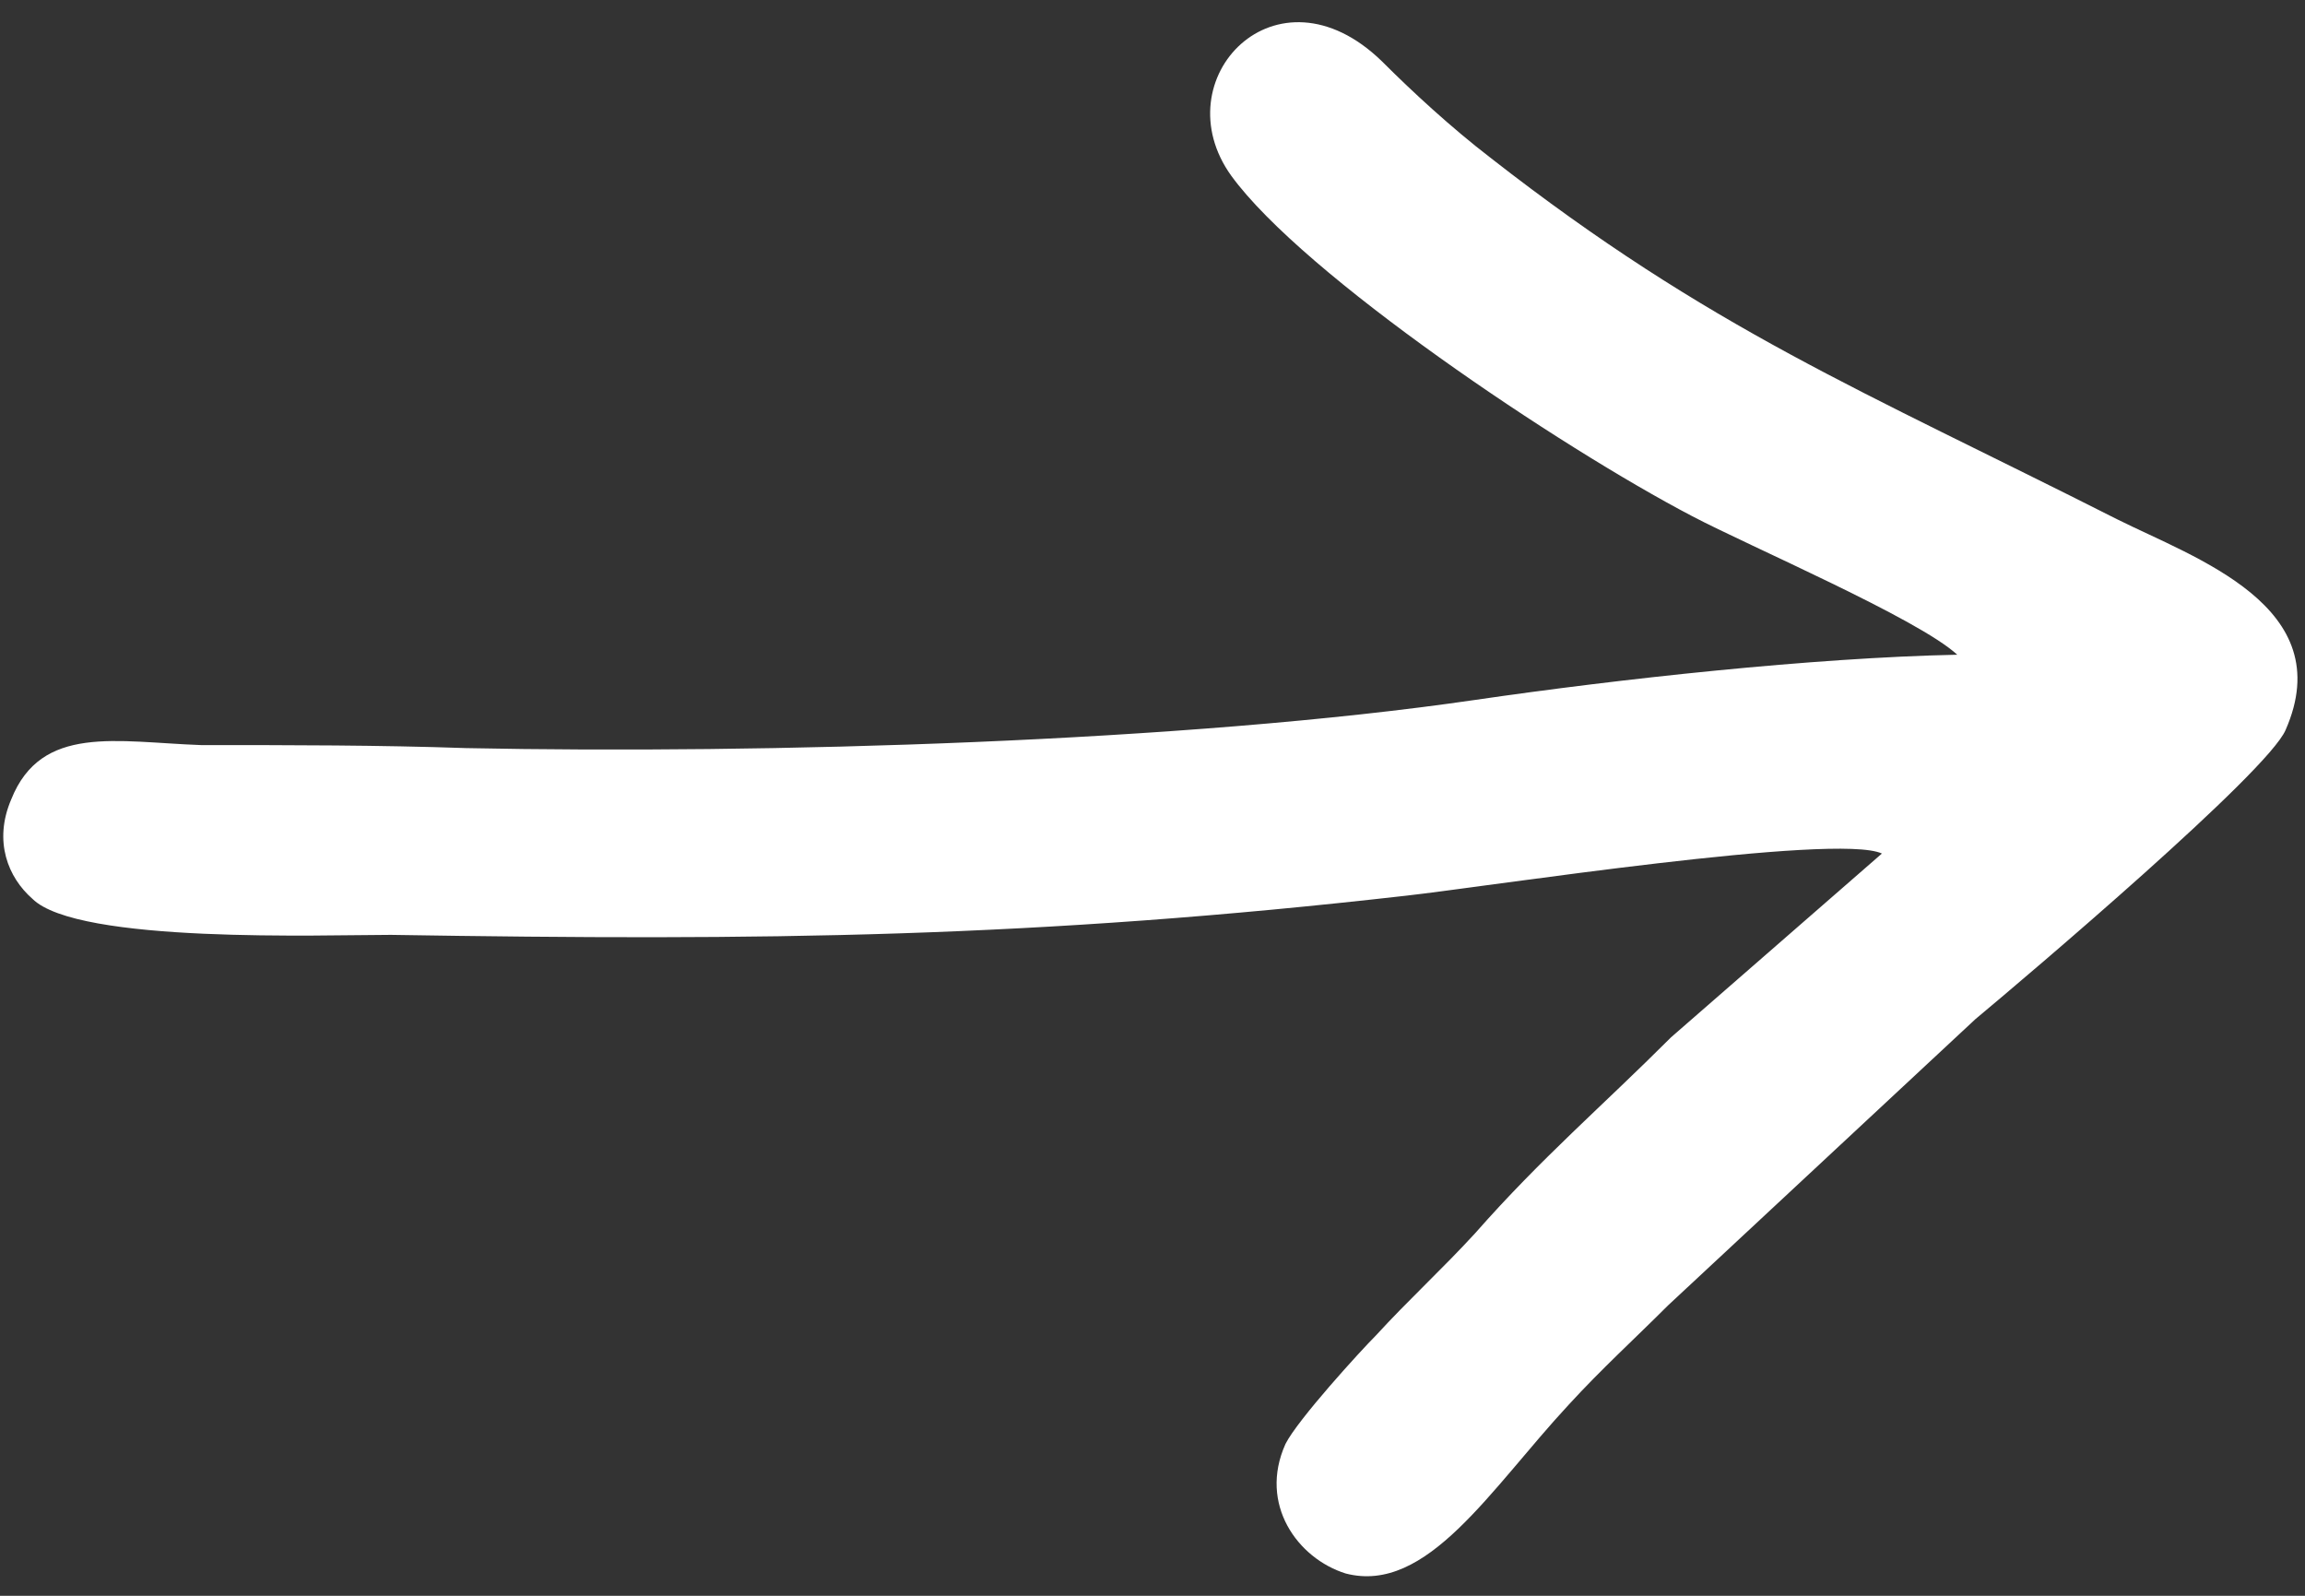 <svg width="78" height="54" viewBox="0 0 78 54" fill="none" xmlns="http://www.w3.org/2000/svg">
<rect x="0" y="0" width="78" height="54" fill="#333333" stroke="none"/>
<path fill-rule="evenodd" clip-rule="evenodd" d="M63.683 28.883L56.548 35.101C54.203 37.446 52.165 39.178 49.922 41.727C48.801 42.95 47.679 43.969 46.558 45.193C46.048 45.702 43.908 48.047 43.5 48.862C42.583 50.901 43.908 52.736 45.539 53.246C48.291 53.959 50.432 50.392 53.082 47.537C54.203 46.314 55.325 45.295 56.446 44.173L66.844 34.489C68.678 32.96 76.731 26.131 77.343 24.703C79.178 20.524 74.285 18.893 71.635 17.568C62.97 13.184 57.873 11.146 50.432 5.335C49.106 4.316 47.781 3.093 46.762 2.073C43.194 -1.392 39.321 2.685 41.665 5.947C44.112 9.311 52.776 15.121 57.261 17.466C59.198 18.485 64.907 20.932 66.232 22.155C61.339 22.257 54.815 22.971 49.922 23.684C40.136 25.111 25.865 25.519 15.773 25.315C12.817 25.213 9.861 25.213 6.803 25.213C3.948 25.111 1.4 24.5 0.381 27.048C-0.231 28.475 0.279 29.698 1.094 30.412C2.623 31.941 10.982 31.635 13.225 31.635C25.865 31.839 35.039 31.737 47.577 30.31C50.33 30.004 62.154 28.169 63.683 28.883Z" fill="white"/>
</svg>

